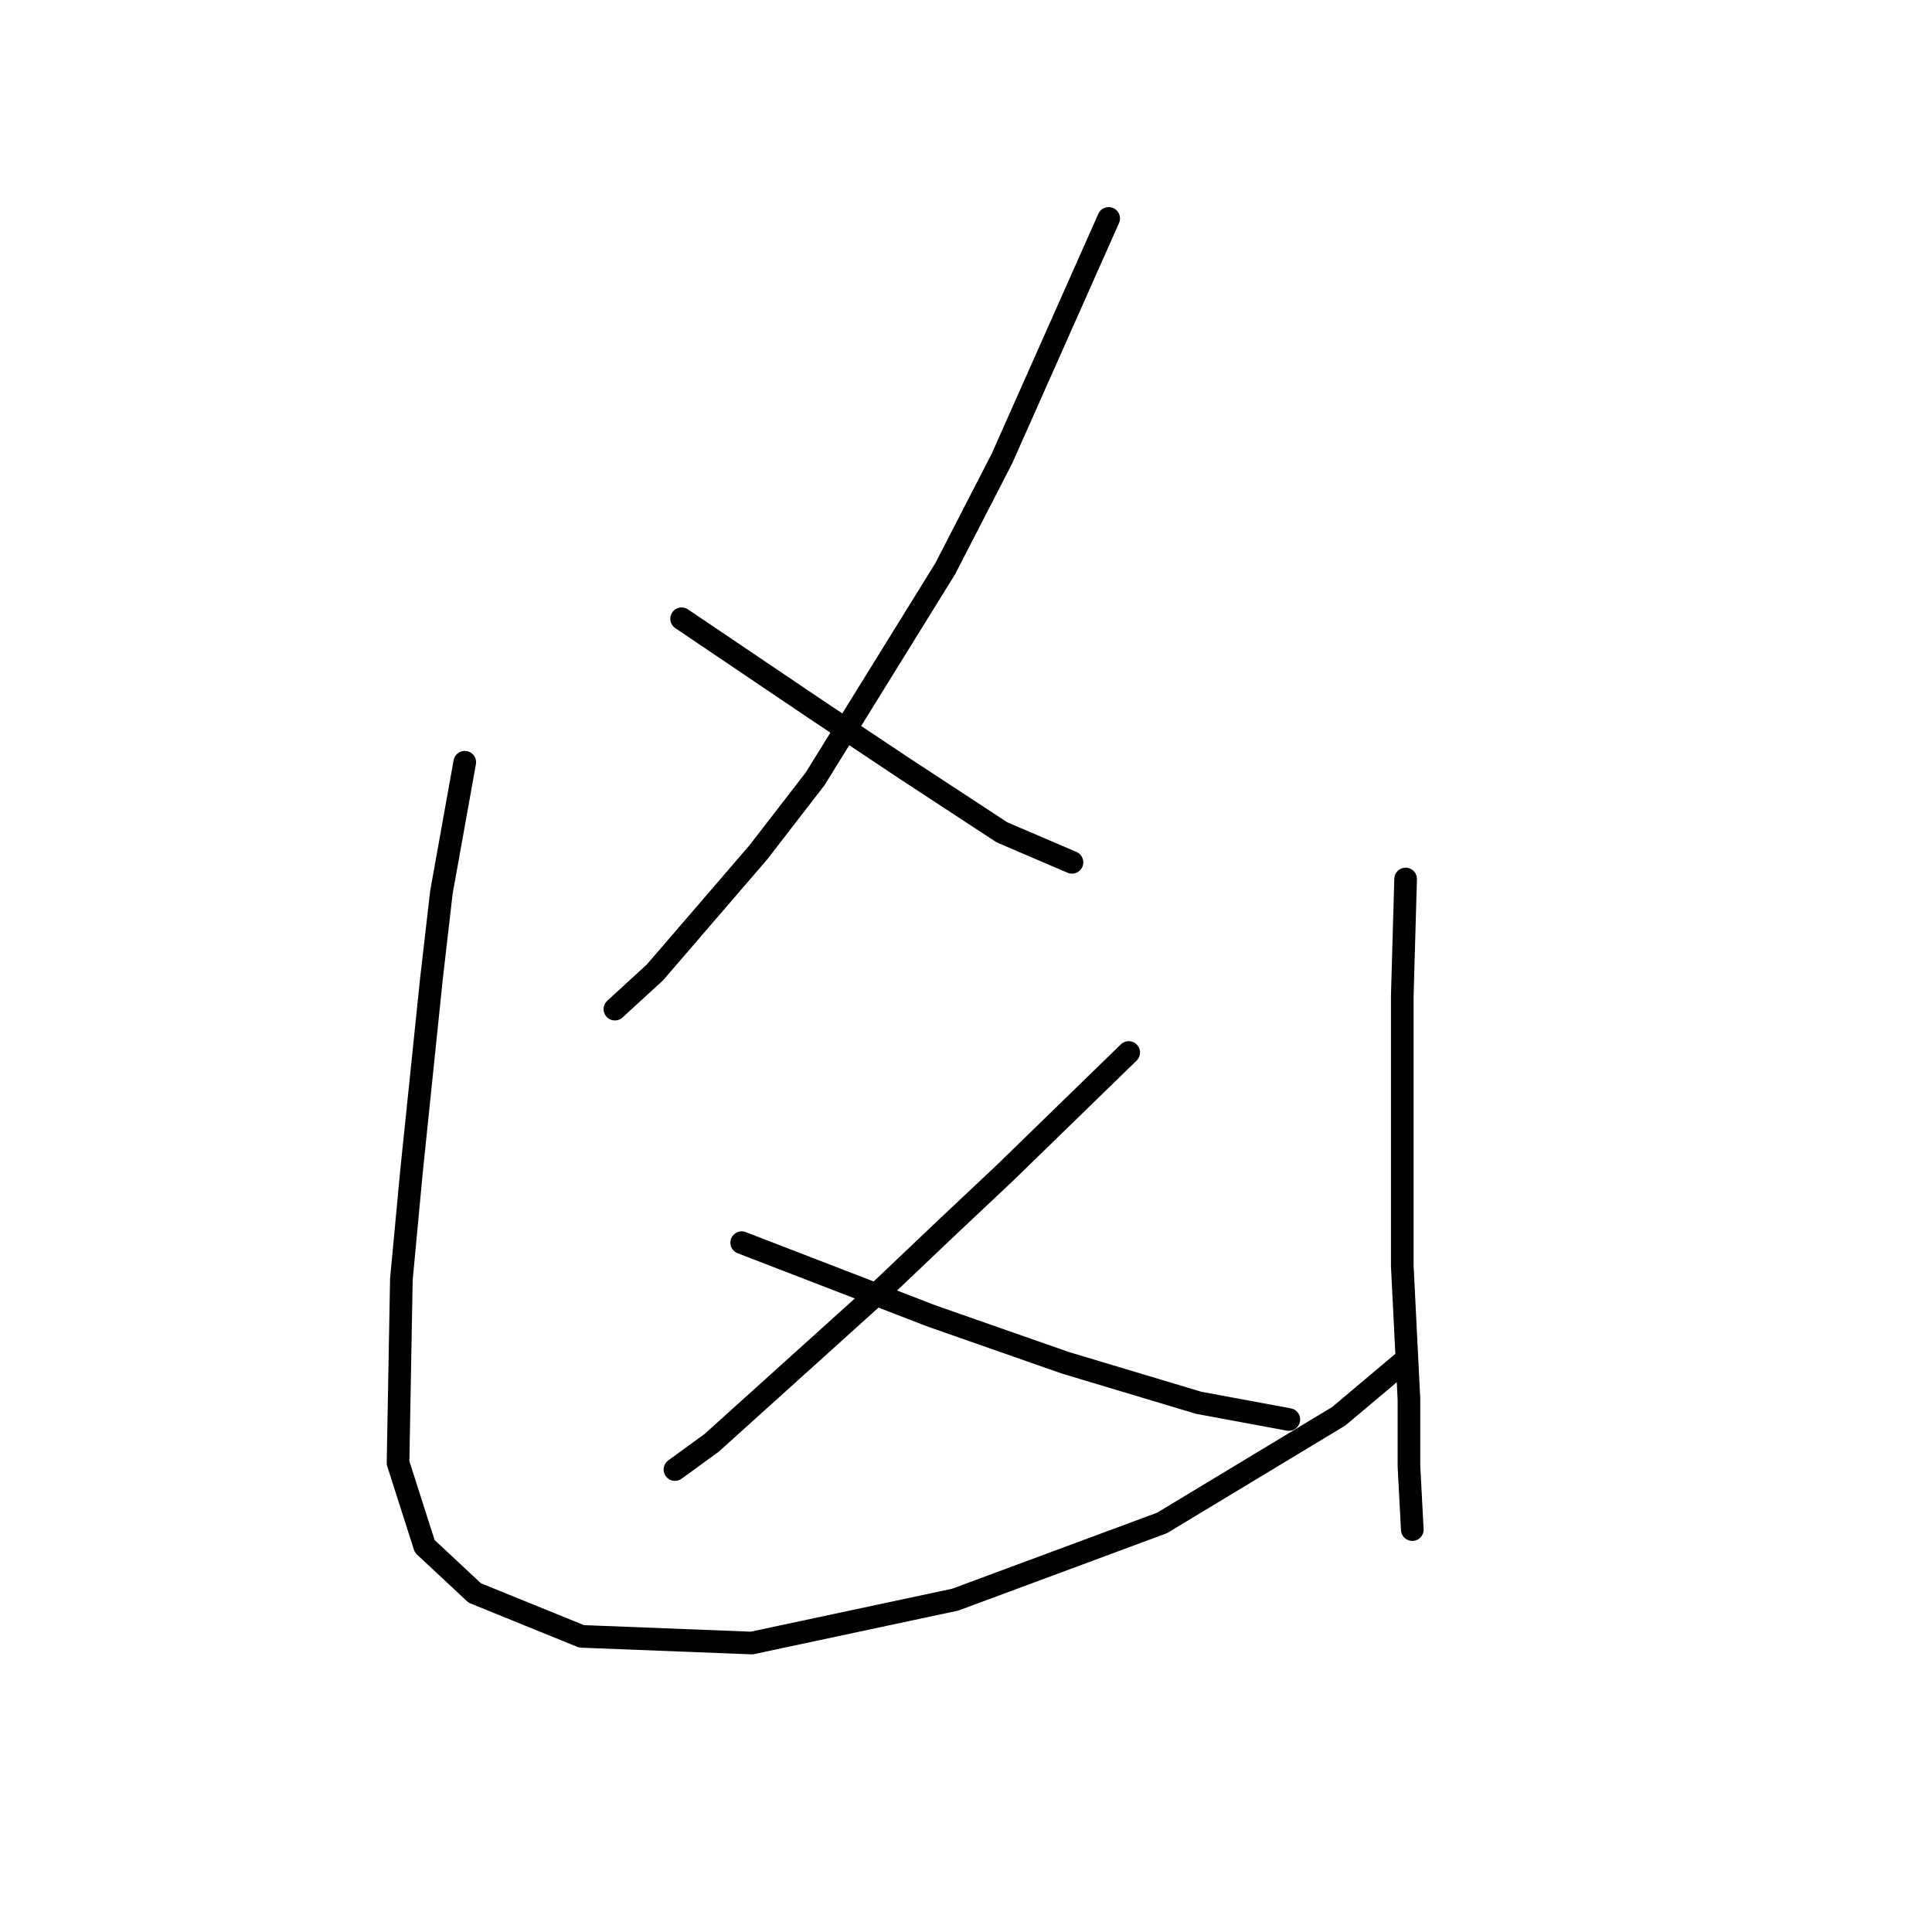 <?xml version="1.0" standalone="no"?>
    <svg width="256" height="256" xmlns="http://www.w3.org/2000/svg" version="1.1">
    <polyline stroke="black" stroke-width="3" stroke-linecap="round" fill="transparent" stroke-linejoin="round" points="146.906 28.94 132.759 60.77 125.244 75.359 108.003 103.21 100.487 112.936 86.782 128.851 81.477 133.714 81.477 133.714 " />
        <polyline stroke="black" stroke-width="3" stroke-linecap="round" fill="transparent" stroke-linejoin="round" points="90.319 81.99 108.003 93.926 119.939 101.884 132.759 110.284 142.043 114.262 142.043 114.262 " />
        <polyline stroke="black" stroke-width="3" stroke-linecap="round" fill="transparent" stroke-linejoin="round" points="149.559 139.461 133.201 155.376 125.686 162.45 116.844 170.849 94.298 191.185 89.435 194.722 89.435 194.722 " />
        <polyline stroke="black" stroke-width="3" stroke-linecap="round" fill="transparent" stroke-linejoin="round" points="98.277 164.66 123.476 174.386 132.317 177.481 141.159 180.575 158.842 185.88 170.779 188.091 170.779 188.091 " />
        <polyline stroke="black" stroke-width="3" stroke-linecap="round" fill="transparent" stroke-linejoin="round" points="61.583 101 58.489 118.241 57.163 129.735 54.51 155.376 53.184 169.523 52.742 193.838 56.278 204.89 62.91 211.079 77.056 216.826 99.603 217.711 126.57 211.964 153.979 201.796 177.41 187.649 185.81 180.575 185.81 180.575 " />
        <polyline stroke="black" stroke-width="3" stroke-linecap="round" fill="transparent" stroke-linejoin="round" points="186.252 116.473 185.81 131.946 185.81 139.903 185.81 158.029 185.81 167.755 186.694 185.438 186.694 194.28 187.136 202.68 187.136 202.68 " />
        </svg>